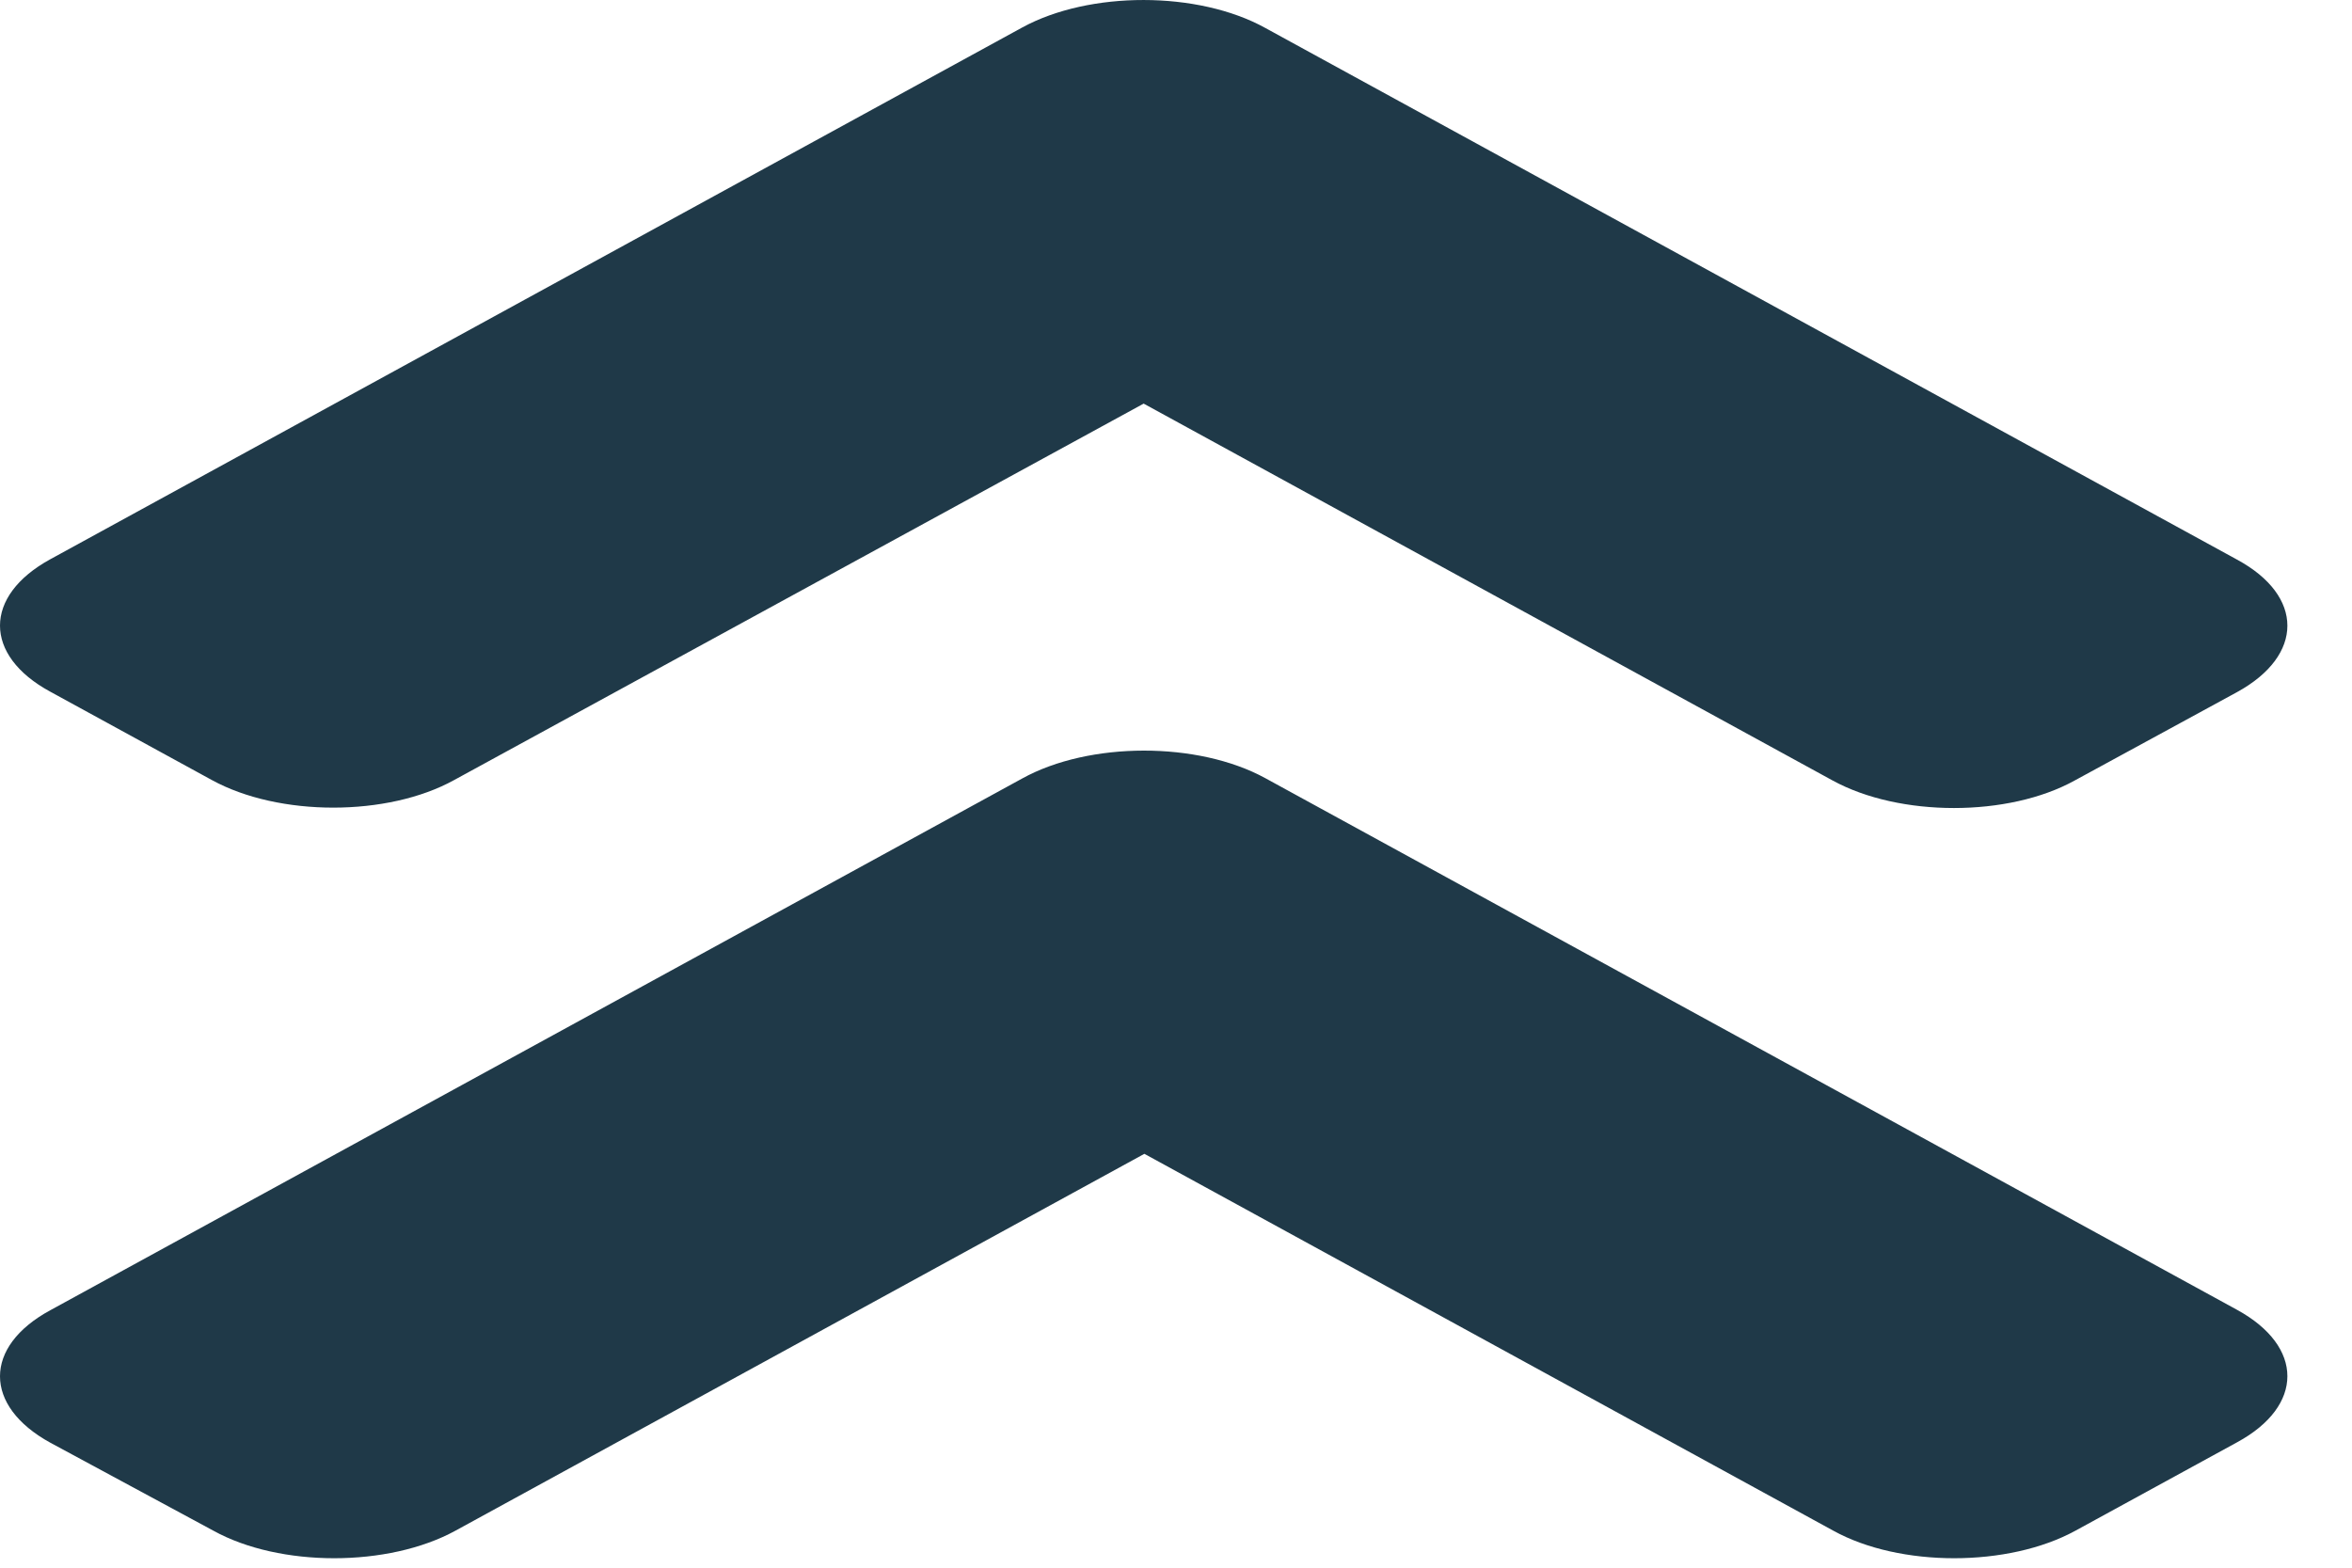 <svg width="36" height="24" viewBox="0 0 36 24" fill="none" xmlns="http://www.w3.org/2000/svg">
<path d="M19.365 11.912L34.24 20.052C35.268 20.614 35.268 21.524 34.24 22.081L31.768 23.433C30.74 23.996 29.077 23.996 28.06 23.433L17.516 17.664L6.972 23.433C5.944 23.996 4.282 23.996 3.265 23.433L0.771 22.087C-0.257 21.524 -0.257 20.614 0.771 20.058L15.646 11.918C16.674 11.35 18.337 11.35 19.365 11.912ZM15.646 0.421L0.771 8.561C-0.257 9.123 -0.257 10.033 0.771 10.59L3.243 11.942C4.271 12.505 5.933 12.505 6.951 11.942L17.505 6.179L28.049 11.948C29.077 12.511 30.74 12.511 31.757 11.948L34.24 10.596C35.268 10.033 35.268 9.123 34.24 8.567L19.365 0.427C18.337 -0.141 16.674 -0.141 15.646 0.421Z" fill="#1F3948"/>
</svg>
